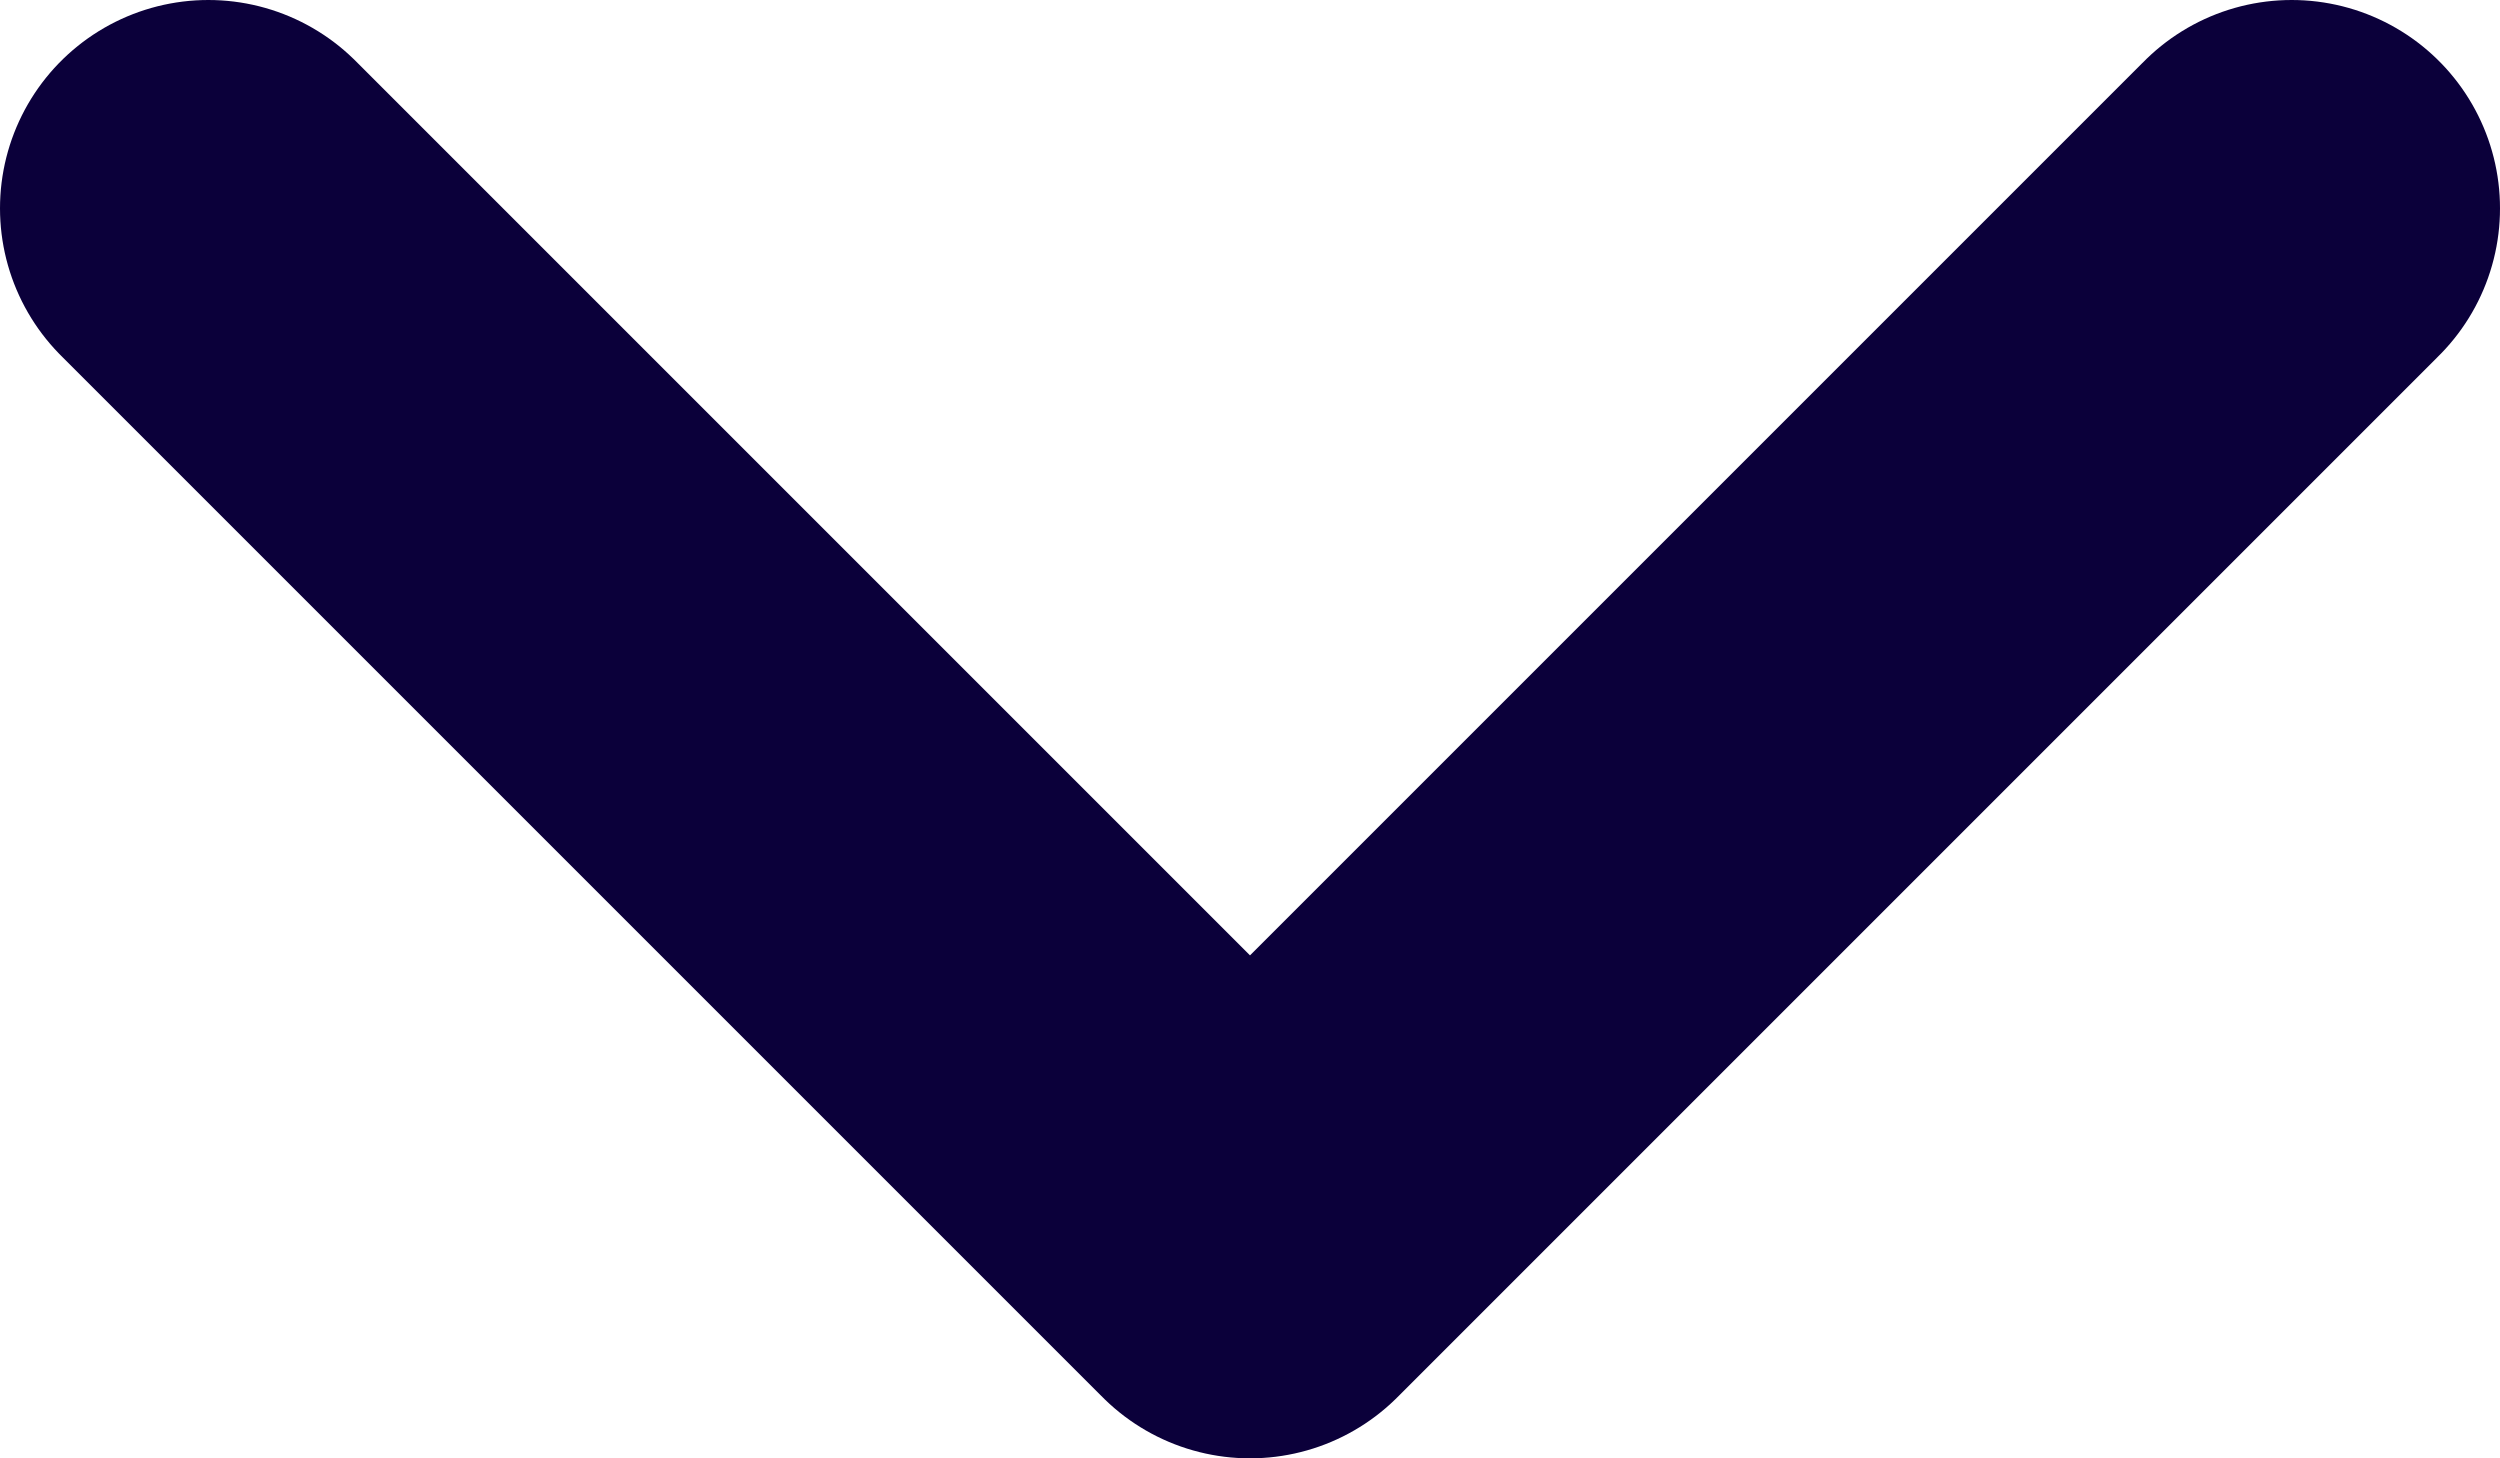 <svg width="12" height="7" viewBox="0 0 12 7" fill="none" xmlns="http://www.w3.org/2000/svg">
<path d="M1 1L6 6L11 1" stroke="#0B003A" stroke-width="2" stroke-linecap="round" stroke-linejoin="round"/>
</svg>
